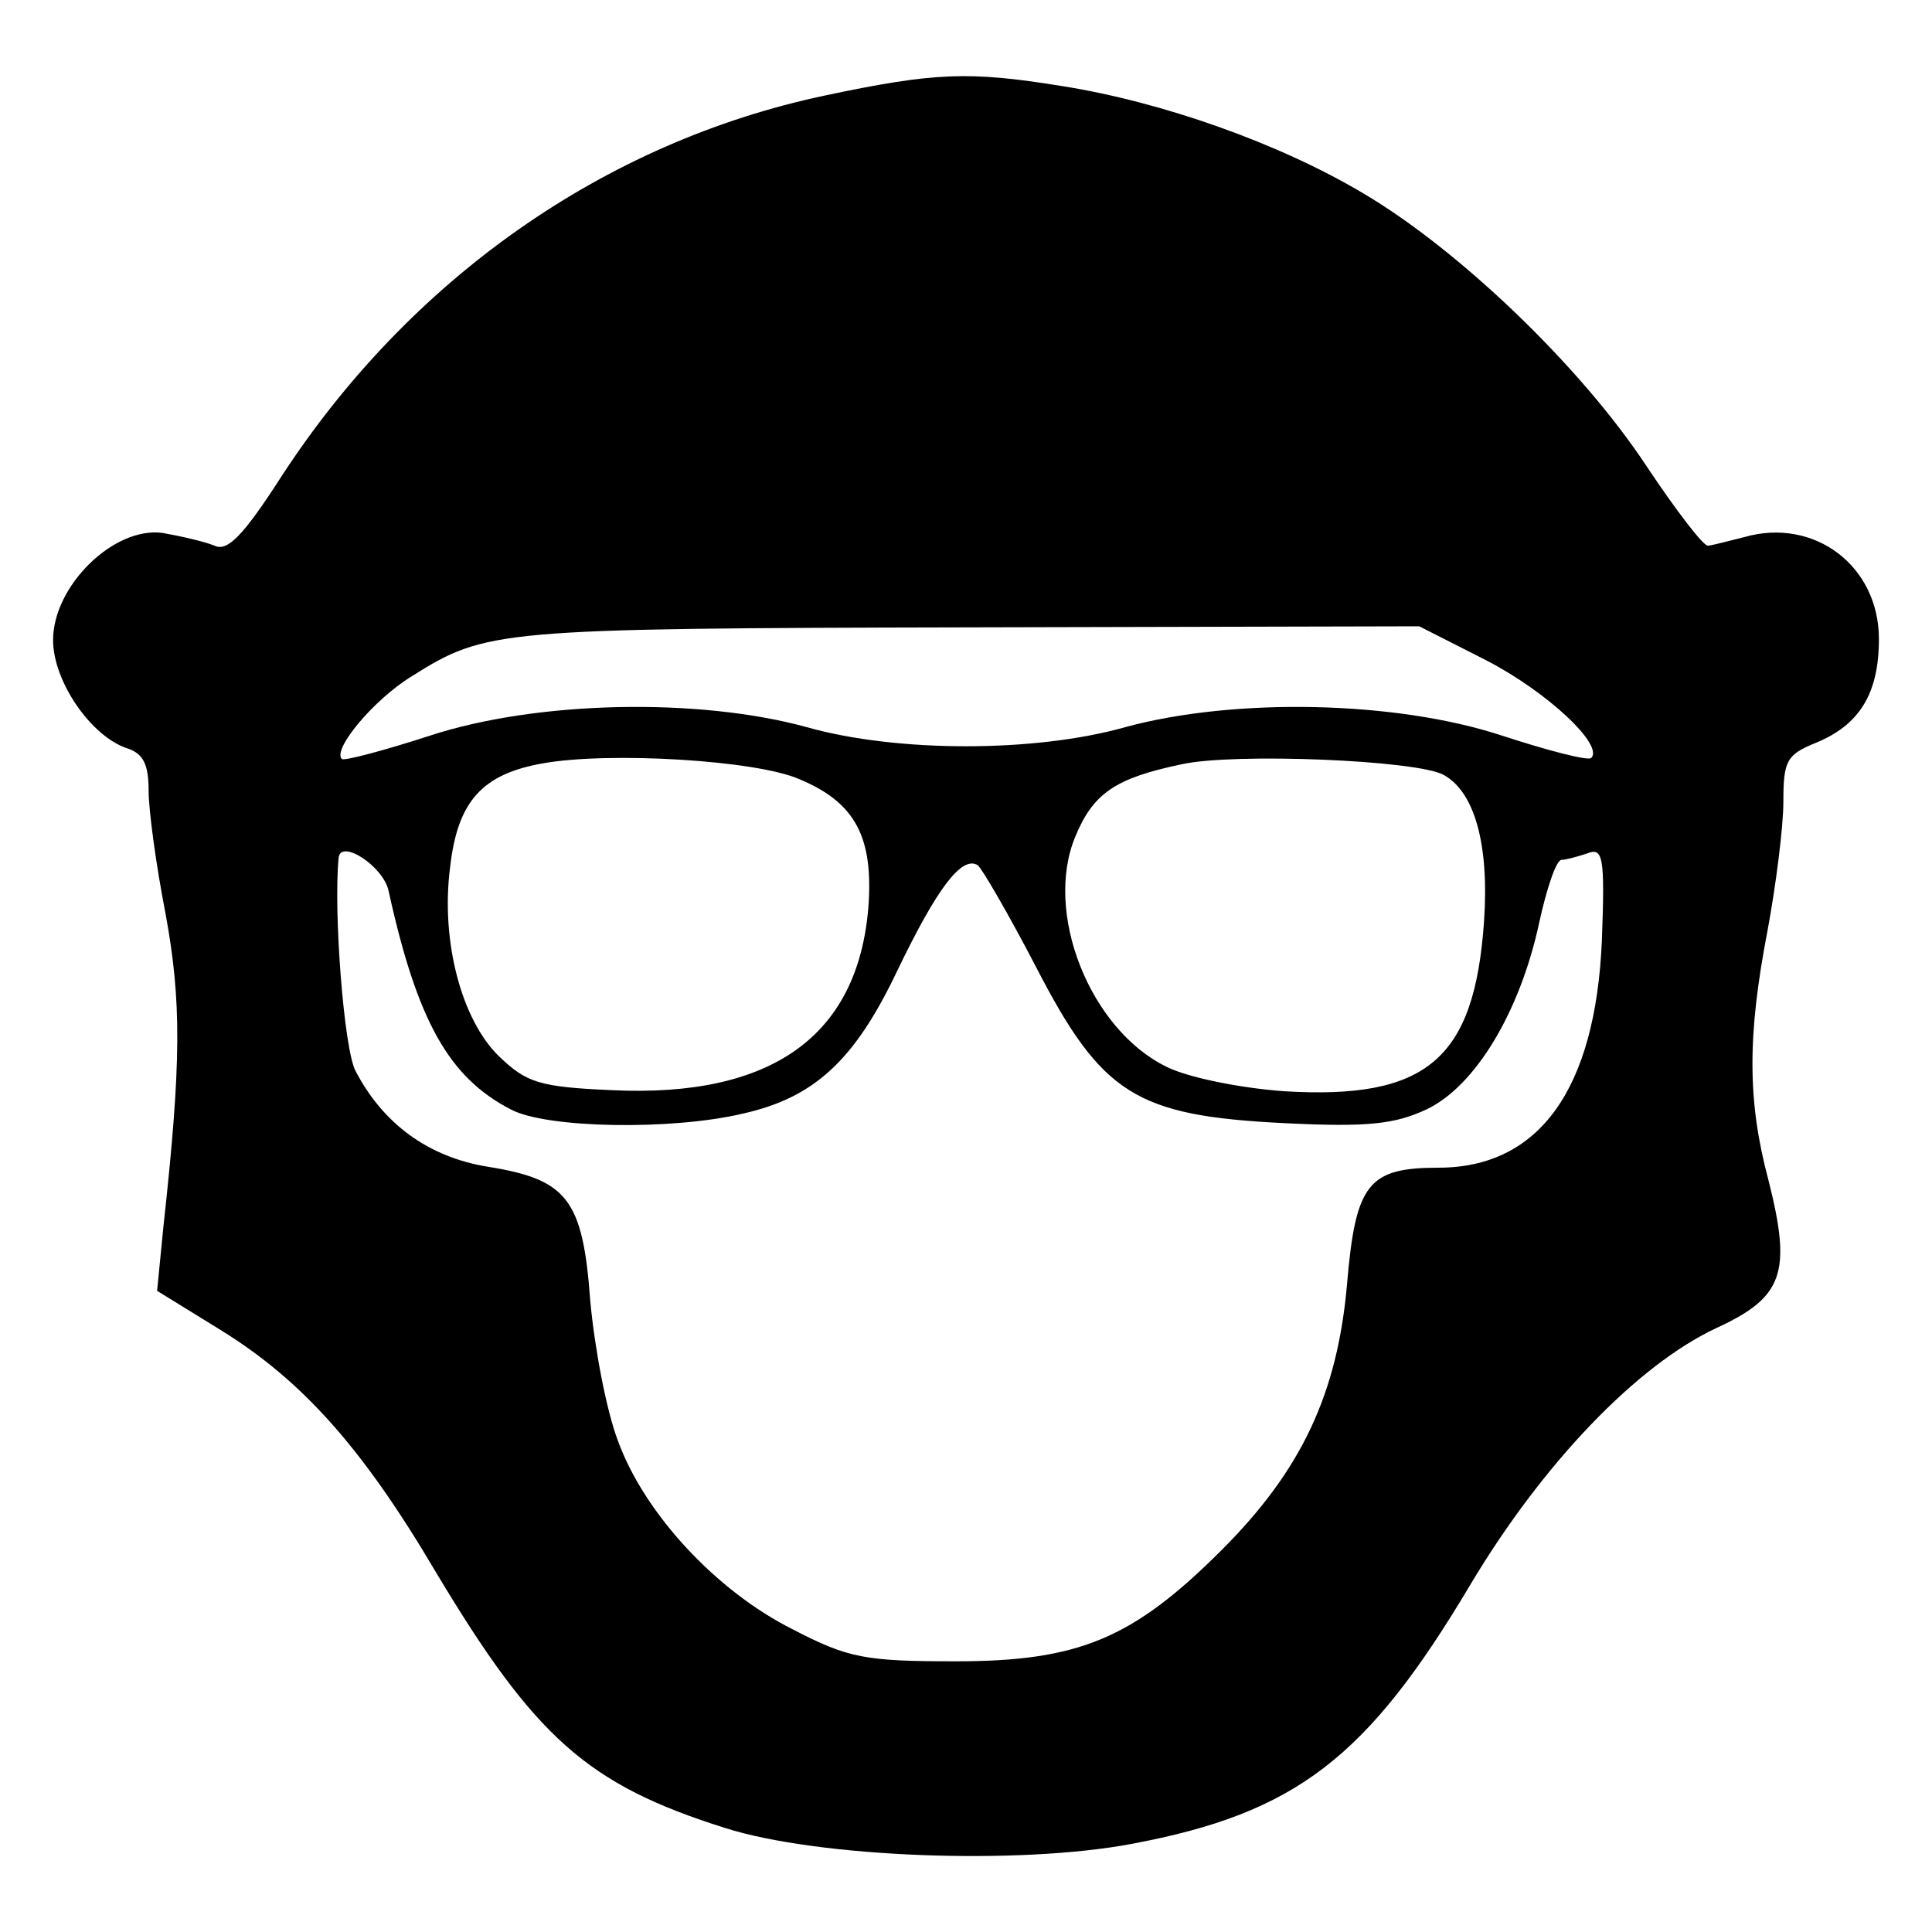 <?xml version="1.0" standalone="no"?>
<!DOCTYPE svg PUBLIC "-//W3C//DTD SVG 20010904//EN"
 "http://www.w3.org/TR/2001/REC-SVG-20010904/DTD/svg10.dtd">
<svg version="1.0" xmlns="http://www.w3.org/2000/svg"
 width="182pt" height="182pt" viewBox="0 0 182 182"
 preserveAspectRatio="xMidYMid meet">
<g transform="translate(0,182) scale(0.1,-0.1)"
fill="#000000" stroke="none">
<path d="M777 1730 c-208 -44 -391 -173 -512 -359 -36 -56 -51 -71 -63 -65
-10 4 -32 9 -49 12 -46 6 -103 -50 -103 -101 0 -39 36 -91 70 -102 15 -5 20
-15 20 -40 0 -18 7 -70 16 -116 15 -82 15 -139 -2 -294 l-6 -61 60 -37 c76
-47 133 -110 202 -227 94 -157 143 -201 273 -242 88 -28 277 -35 383 -15 155
29 222 81 319 244 68 114 157 207 232 242 63 29 71 52 49 139 -20 75 -20 136
-1 235 8 43 15 98 15 122 0 38 3 44 30 55 42 17 60 47 60 98 0 69 -61 115
-127 96 -16 -4 -31 -8 -34 -8 -4 -1 -30 33 -58 75 -62 94 -177 204 -267 257
-79 47 -189 86 -284 101 -87 14 -119 13 -223 -9z m623 -532 c58 -30 111 -80
99 -92 -3 -3 -41 7 -84 21 -100 33 -252 36 -355 8 -85 -24 -215 -24 -300 0
-102 28 -254 25 -355 -8 -43 -14 -81 -24 -83 -22 -9 9 30 56 66 78 70 44 80
45 523 46 l426 1 63 -32z m-647 -112 c53 -22 70 -55 65 -121 -10 -121 -91
-179 -241 -172 -69 3 -81 7 -107 32 -35 34 -55 108 -46 178 7 62 30 88 88 98
62 11 200 3 241 -15z m607 4 c29 -16 43 -65 38 -138 -9 -130 -54 -168 -188
-160 -42 3 -91 13 -111 23 -72 35 -116 145 -86 217 17 41 38 55 100 68 49 11
222 4 247 -10z m-994 -109 c27 -123 57 -176 115 -206 33 -18 152 -20 219 -4
67 15 105 50 145 134 38 79 61 109 76 100 4 -3 29 -46 55 -96 62 -120 94 -140
233 -147 80 -4 105 -1 135 13 46 22 88 92 106 176 7 32 16 59 21 59 4 0 15 3
24 6 15 6 17 -2 14 -82 -6 -140 -59 -214 -154 -214 -66 0 -78 -15 -86 -109 -9
-104 -43 -176 -118 -251 -84 -84 -135 -105 -251 -105 -85 0 -101 3 -153 30
-72 36 -140 109 -165 178 -11 29 -22 88 -26 132 -7 96 -22 114 -97 126 -55 9
-98 40 -124 90 -11 20 -21 151 -16 201 2 18 42 -8 47 -31z"/>
</g>
</svg>
